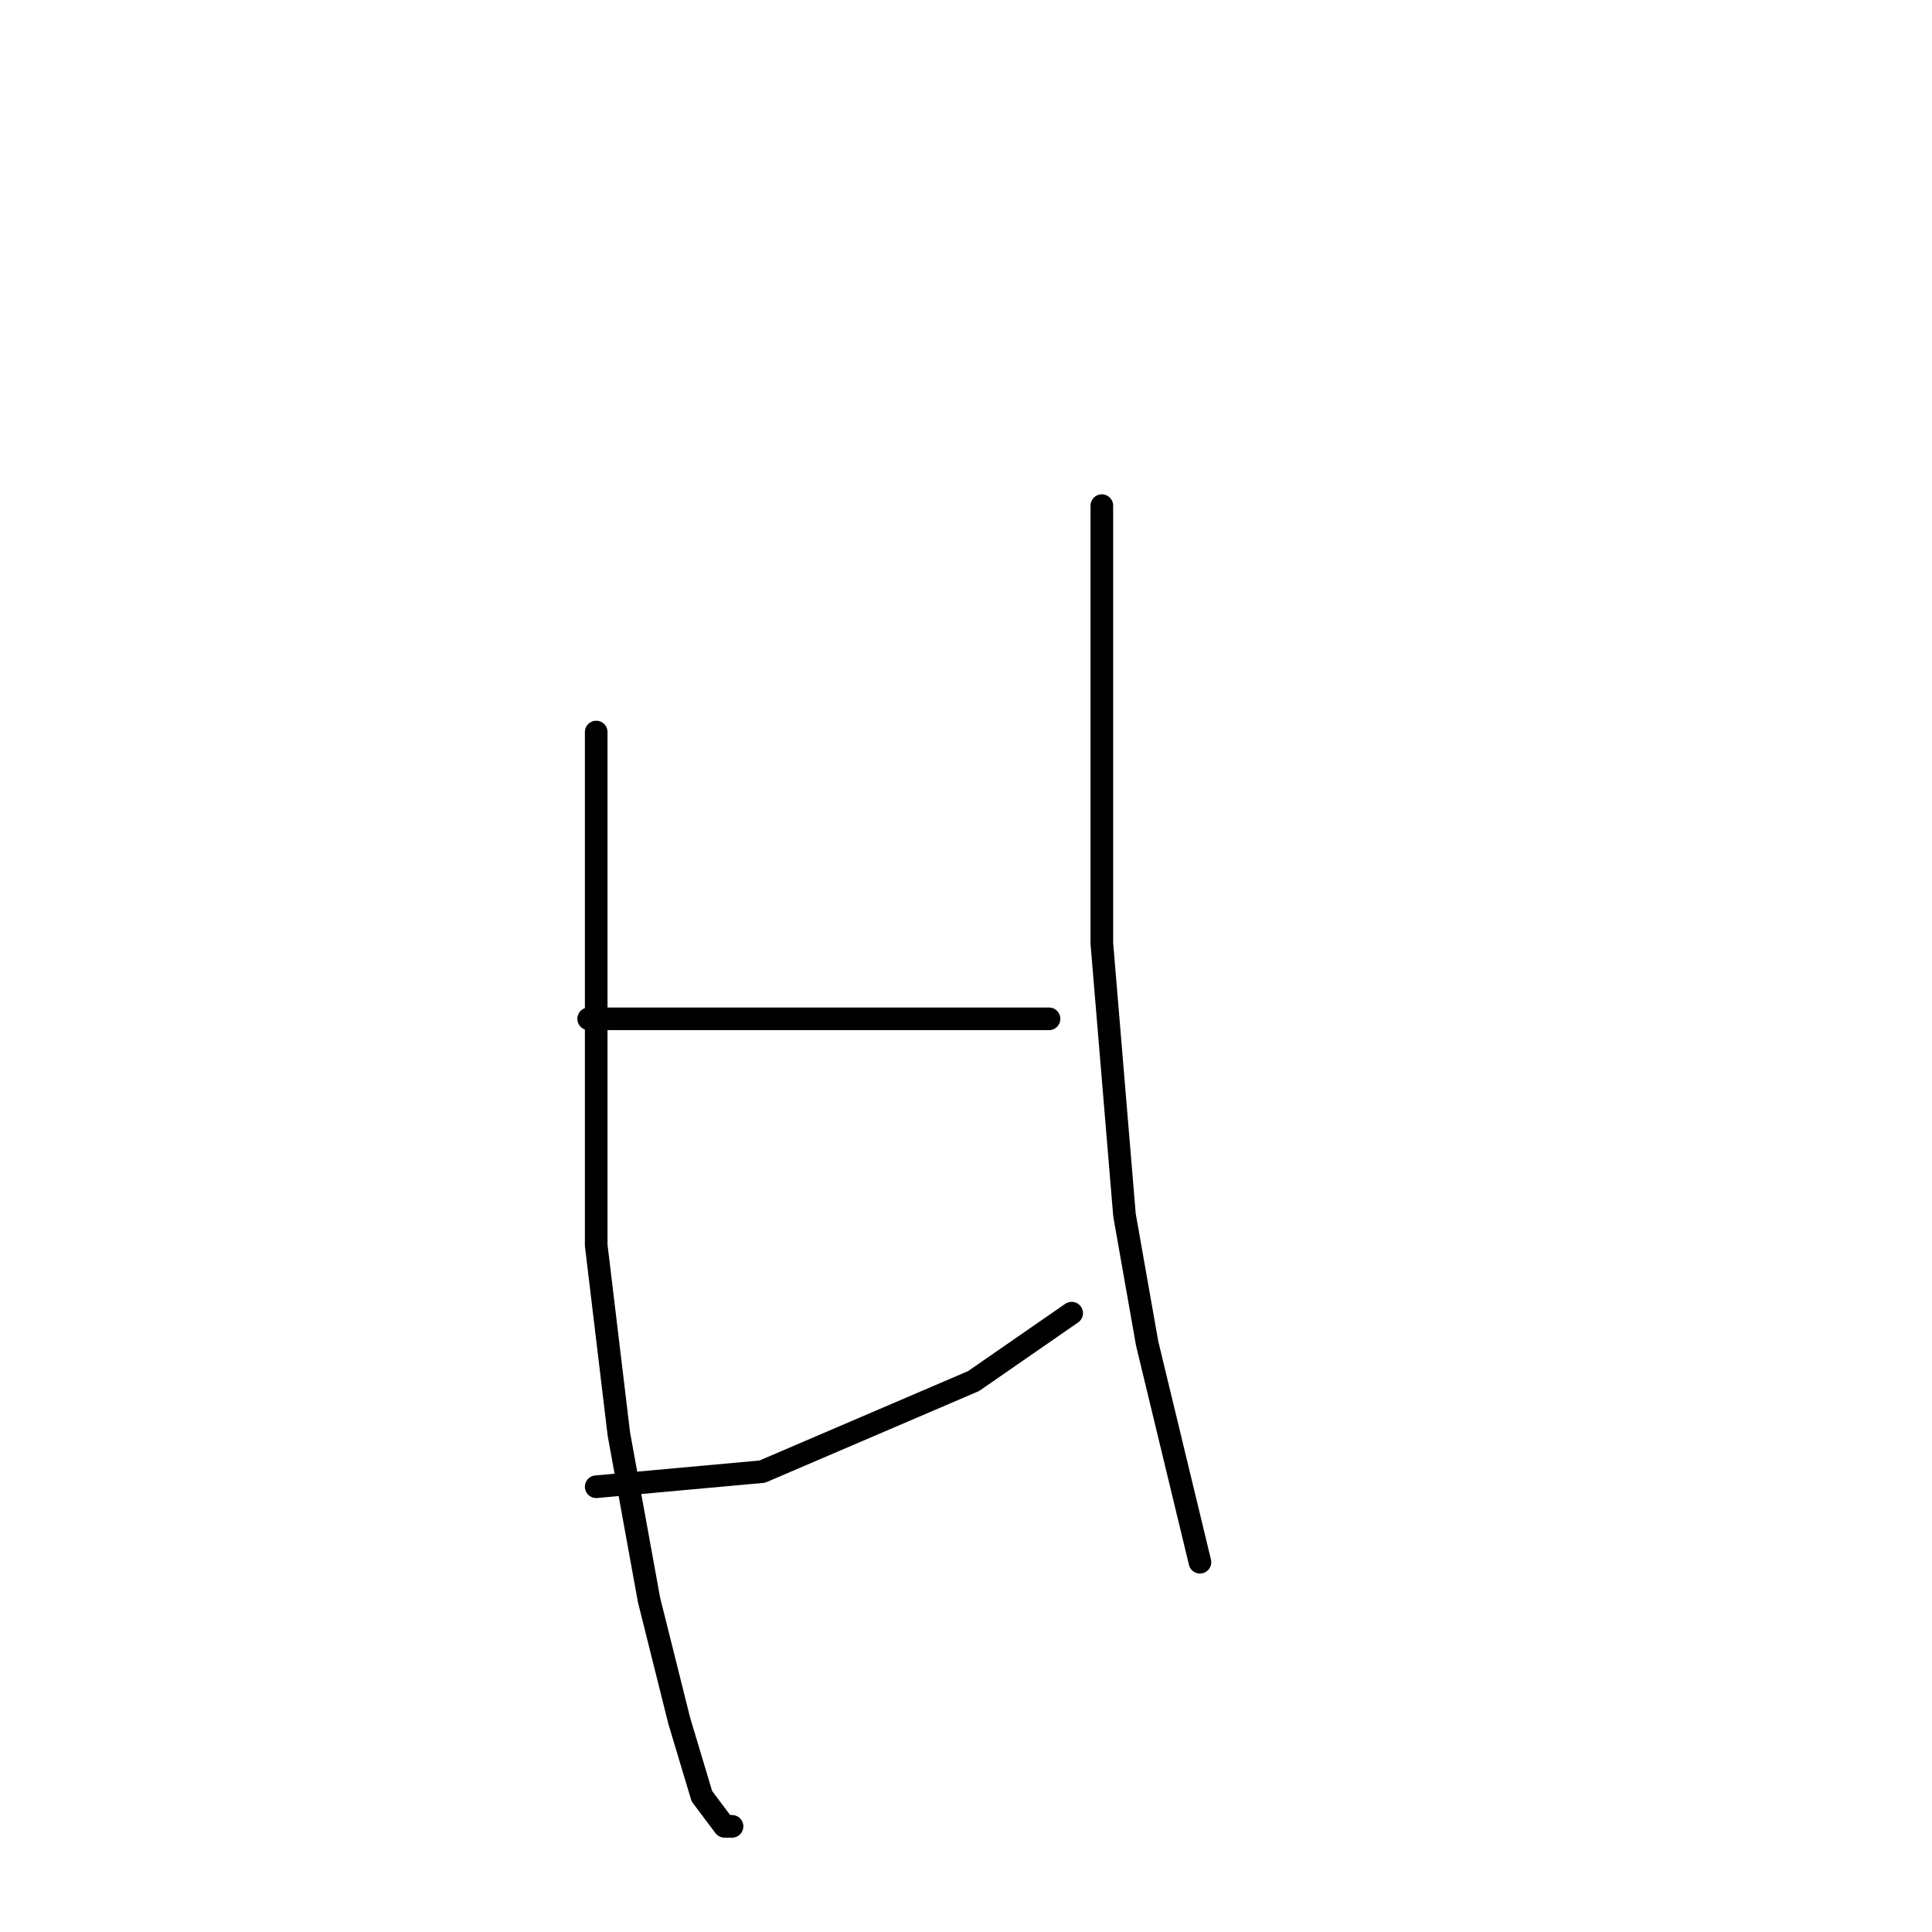 <?xml version="1.0" standalone="no"?>
    <svg width="256" height="256" xmlns="http://www.w3.org/2000/svg" version="1.1">
    <polyline stroke="black" stroke-width="3" stroke-linecap="round" fill="transparent" stroke-linejoin="round" points="79 97 79 105 79 113 79 137 79 150 79 165 82 190 86 212 90 228 93 238 96 242 97 242 97 242 " />
        <polyline stroke="black" stroke-width="3" stroke-linecap="round" fill="transparent" stroke-linejoin="round" points="78 135 96 135 114 135 120 135 131 135 139 135 139 135 " />
        <polyline stroke="black" stroke-width="3" stroke-linecap="round" fill="transparent" stroke-linejoin="round" points="79 197 90 196 101 195 115 189 129 183 142 174 142 174 " />
        <polyline stroke="black" stroke-width="3" stroke-linecap="round" fill="transparent" stroke-linejoin="round" points="146 67 146 79 146 91 146 125 149 161 152 178 159 207 159 207 " />
        </svg>